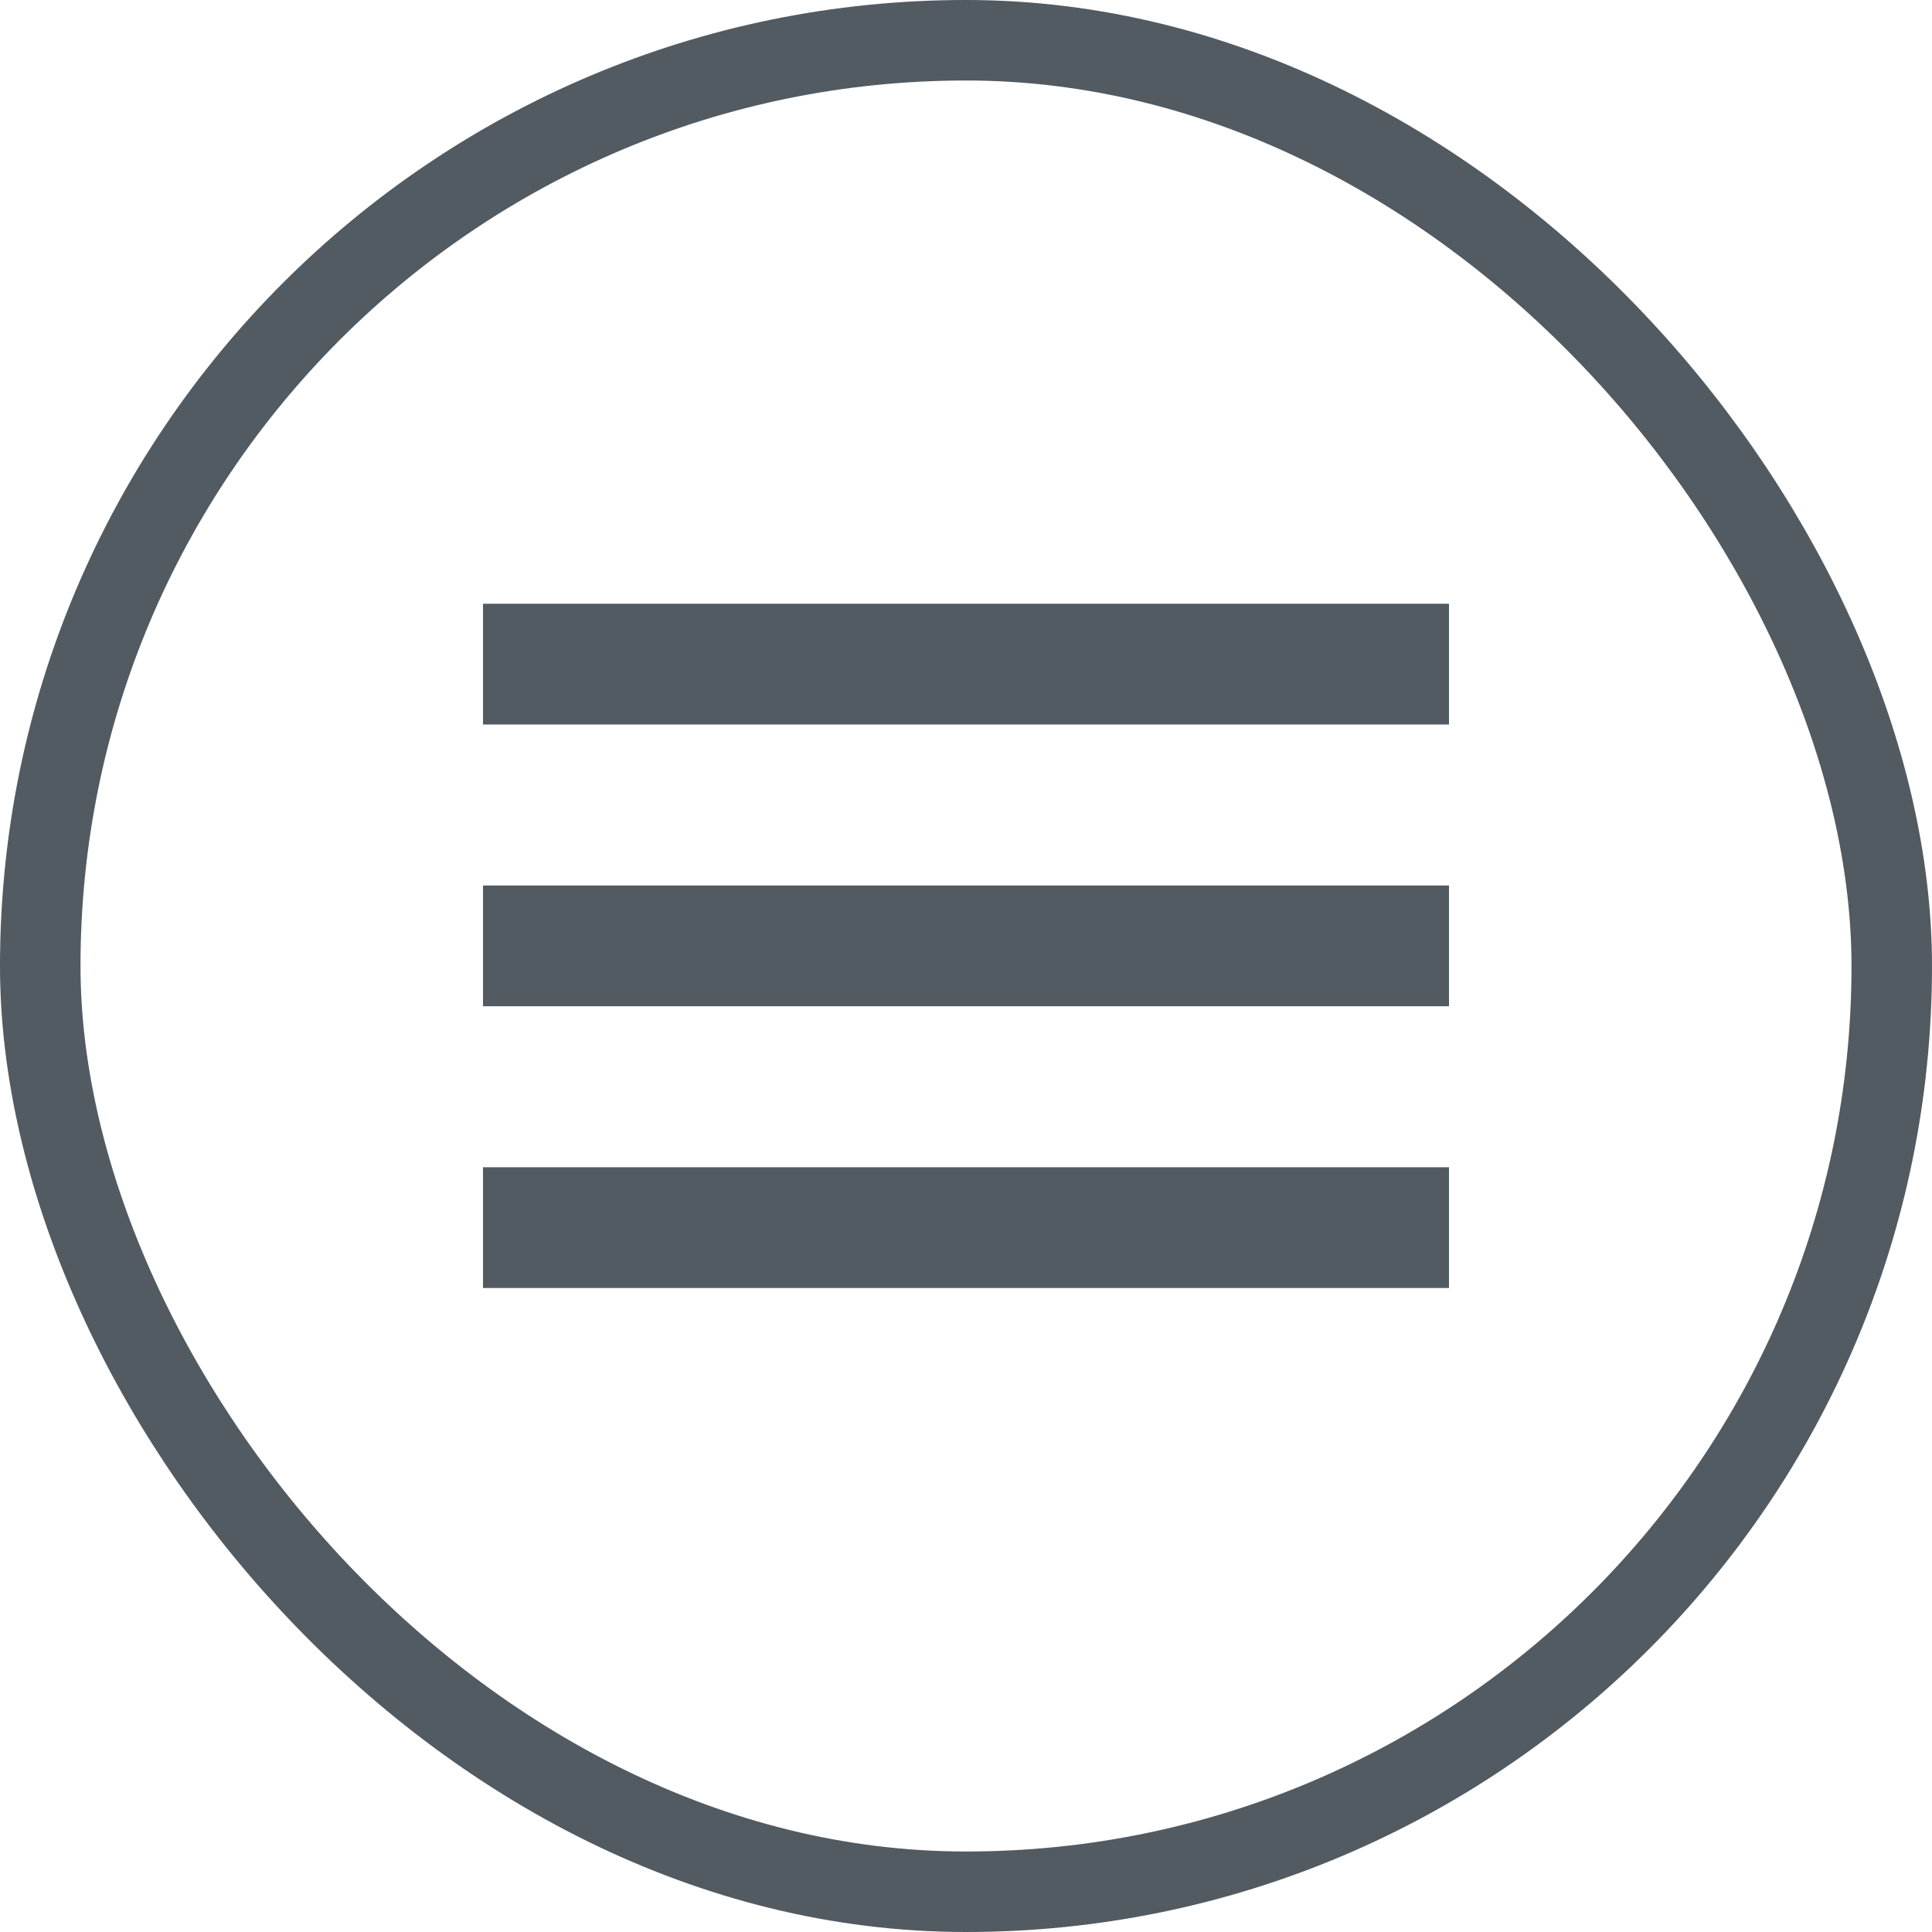 <svg width="48" height="48" viewBox="0 0 48 48" fill="none" xmlns="http://www.w3.org/2000/svg">
<rect x="12" y="15" width="24" height="3" fill="#525A62"/>
<rect x="12" y="22" width="24" height="3" fill="#525A62"/>
<rect x="12" y="29" width="24" height="3" fill="#525A62"/>
<rect x="1" y="1" width="46" height="46" rx="23" stroke="#525A62" stroke-width="2"/>
</svg>
